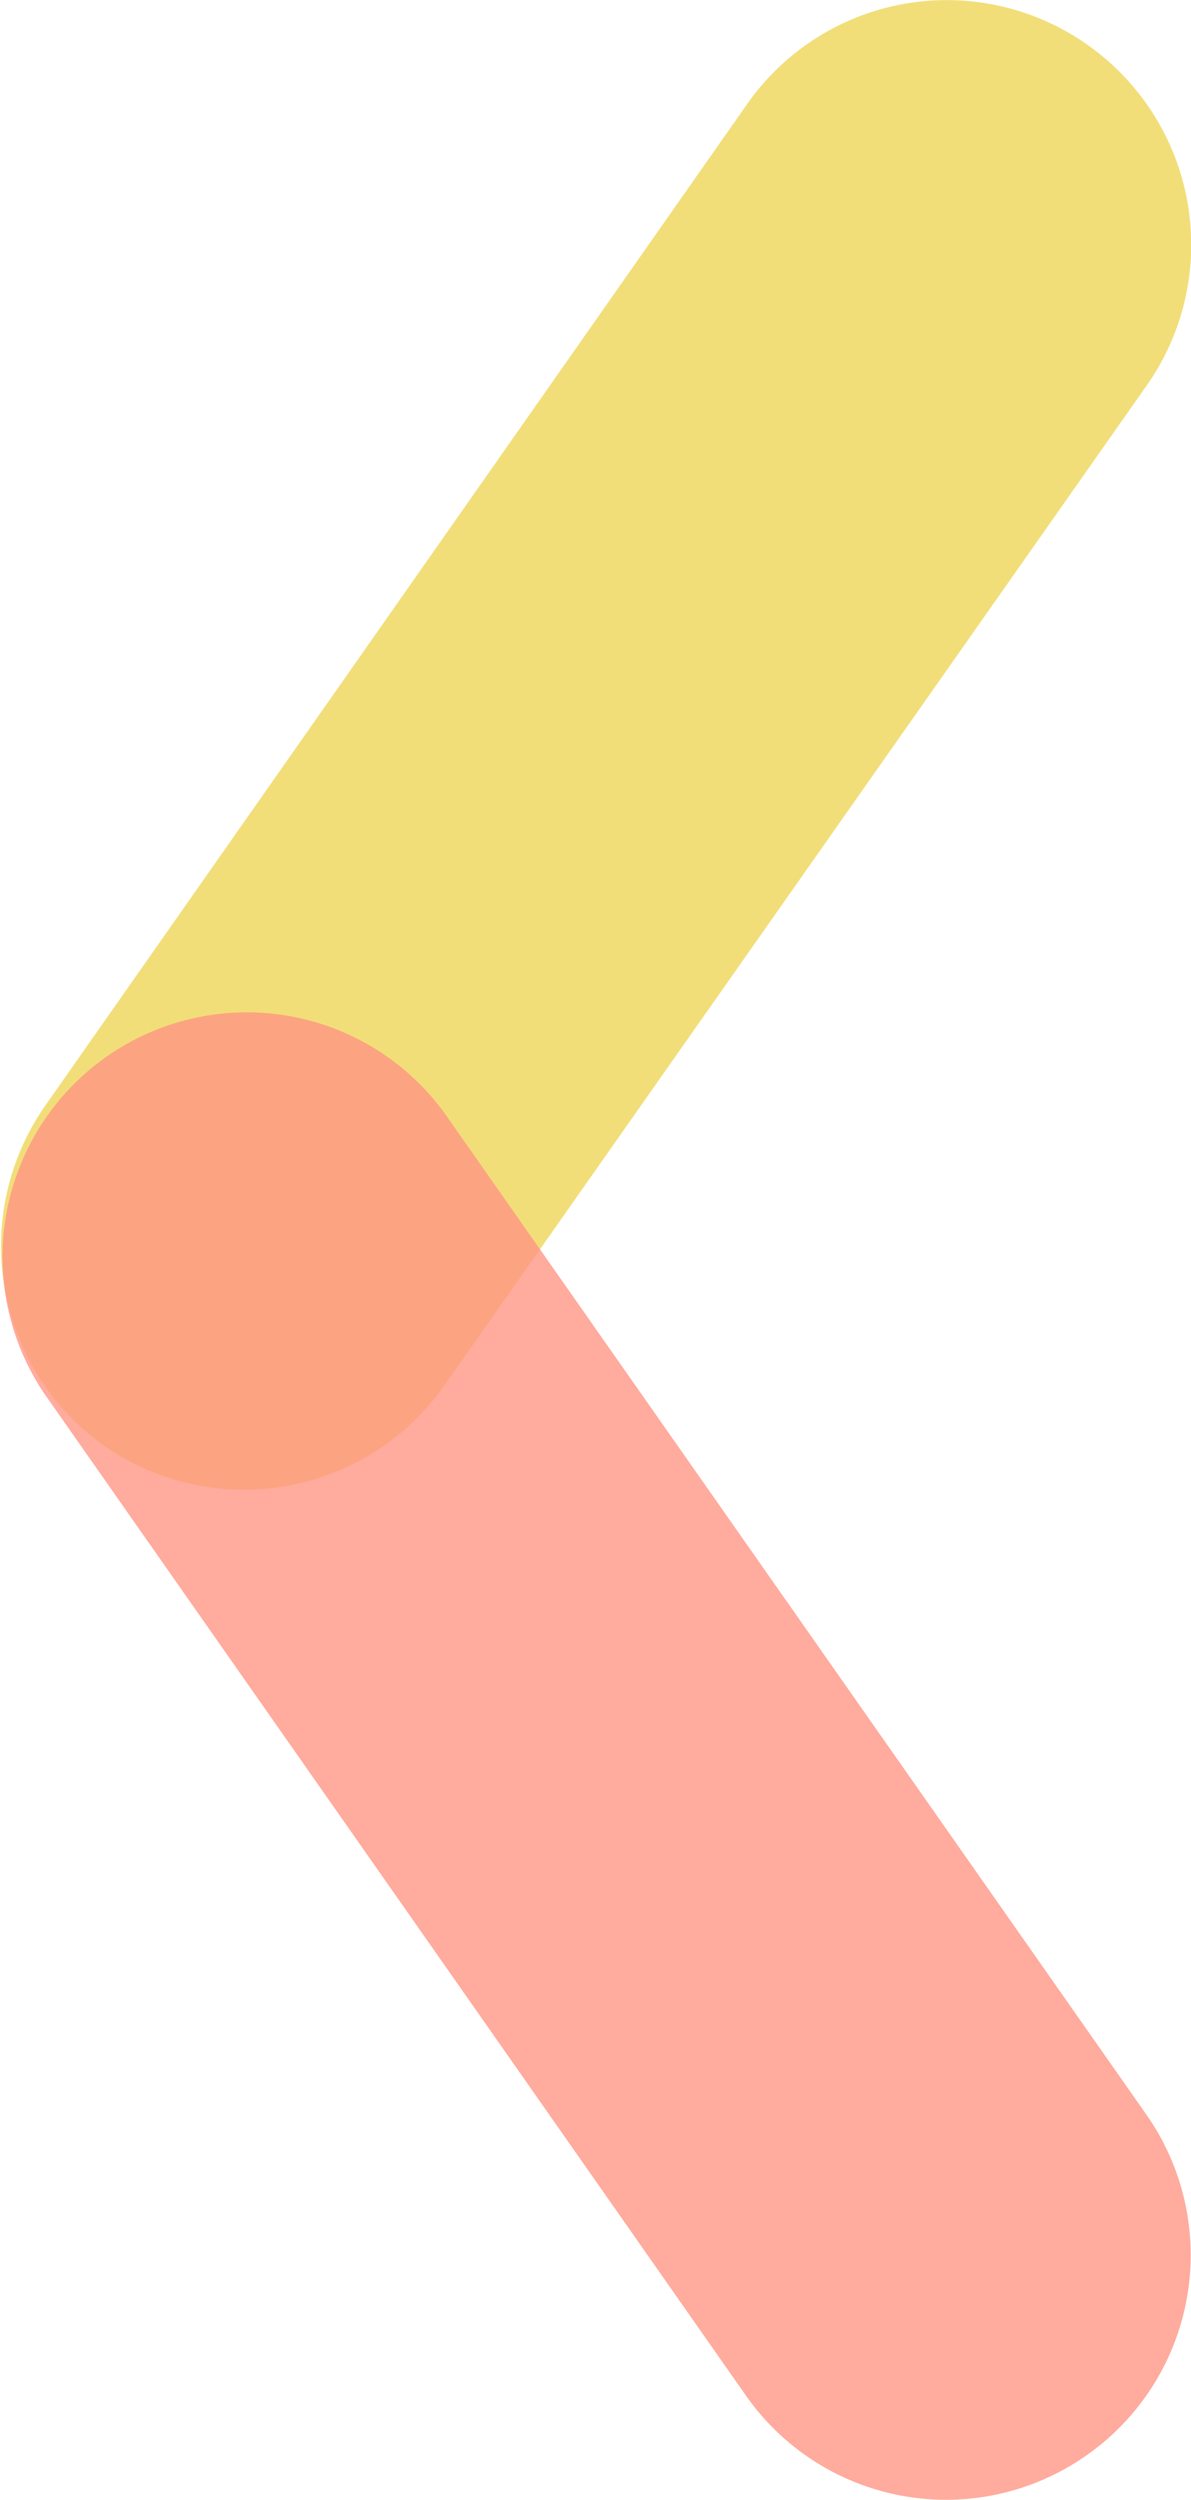 <svg id="圖層_1" data-name="圖層 1" xmlns="http://www.w3.org/2000/svg" viewBox="0 0 22.47 47.13"><defs><style>.cls-1{fill:#f2de79;}.cls-2{fill:#ff9685;opacity:0.8;isolation:isolate;}</style></defs><path id="Rectangle_68" data-name="Rectangle 68" class="cls-1" d="M310.61,243.53h0a4.62,4.62,0,0,1-1.13-6.42l13.24-18.88a4.6,4.6,0,0,1,6.42-1.13h0a4.61,4.61,0,0,1,1.13,6.42L317,242.4A4.62,4.62,0,0,1,310.61,243.53Z" transform="translate(-308.63 -216.26)"/><path id="Path_4435" data-name="Path 4435" class="cls-2" d="M329.13,262.55a4.61,4.61,0,0,1-6.43-1.13l-13.23-18.88a4.61,4.61,0,0,1,7.55-5.29h0l13.24,18.88A4.61,4.61,0,0,1,329.13,262.55Z" transform="translate(-308.63 -216.26)"/></svg>